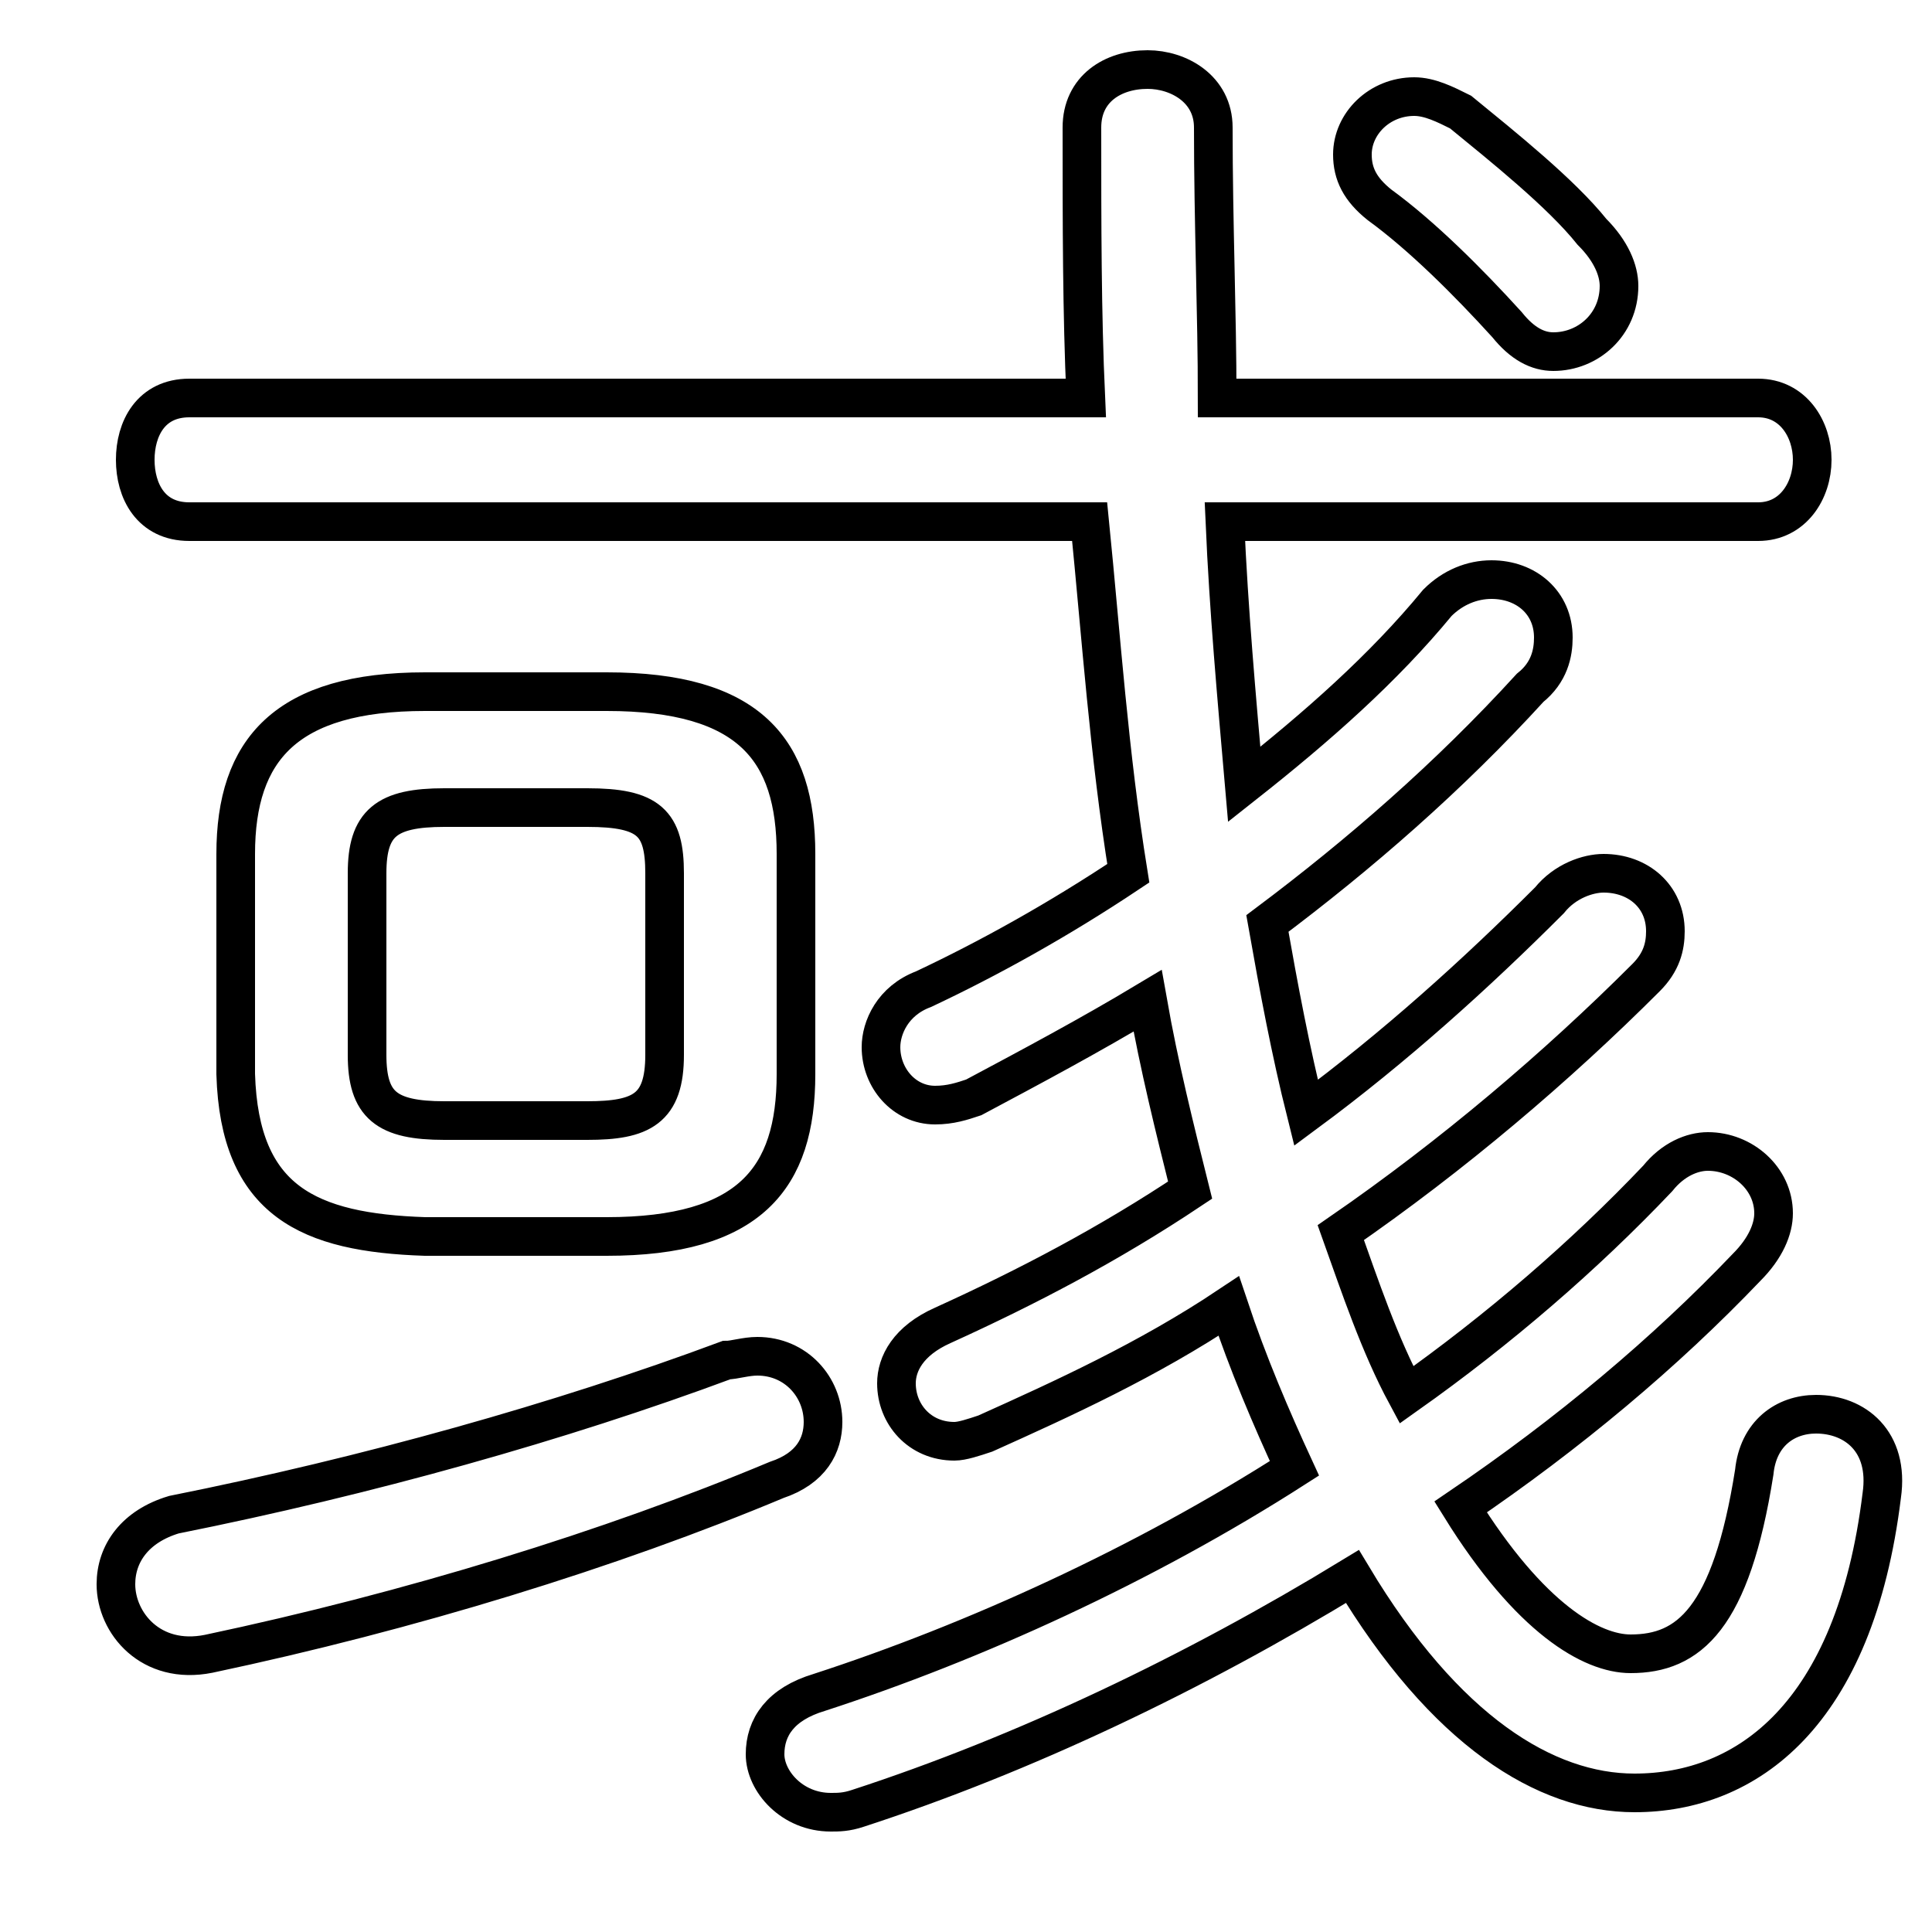 <svg xmlns="http://www.w3.org/2000/svg" viewBox="0 -44.0 50.0 50.0">
    <rect x="0" y="-44.0" width="50.0" height="50.0" fill="#808080" stroke="none"/>
    <g transform="scale(1, -1)">
        <!-- ボディの枠 -->
        <rect x="0" y="-6.0" width="50.0" height="50.0"
            stroke="white" fill="white"/>
        <!-- グリフ座標系の原点 -->
        <circle cx="0" cy="0" r="5" fill="white"/>
        <!-- グリフのアウトライン -->
        <g style="fill:none;stroke:#000000;stroke-width:1;">
<path d="M 15.7 12.0 C 19.4 12.0 20.6 13.5 20.6 16.2 L 20.6 21.9 C 20.6 24.6 19.4 26.1 15.7 26.1 L 11.0 26.1 C 7.4 26.1 6.1 24.6 6.1 21.9 L 6.1 16.2 C 6.2 12.9 8.0 12.1 11.0 12.0 Z M 11.5 15.0 C 10.0 15.0 9.5 15.4 9.5 16.7 L 9.5 21.4 C 9.5 22.7 10.0 23.1 11.5 23.1 L 15.2 23.1 C 16.8 23.1 17.2 22.7 17.2 21.4 L 17.2 16.7 C 17.2 15.3 16.6 15.0 15.2 15.0 Z M 45.5 30.5 C 46.4 30.5 46.9 31.3 46.9 32.1 C 46.9 32.9 46.4 33.7 45.5 33.7 L 31.5 33.7 C 31.5 35.9 31.4 38.2 31.4 40.7 C 31.4 41.7 30.5 42.2 29.7 42.2 C 28.8 42.2 28.0 41.7 28.0 40.7 C 28.0 38.2 28.0 35.9 28.1 33.7 L 4.9 33.7 C 3.9 33.7 3.5 32.9 3.5 32.1 C 3.5 31.3 3.9 30.5 4.9 30.5 L 28.2 30.5 C 28.5 27.5 28.7 24.5 29.2 21.4 C 27.4 20.2 25.6 19.2 23.9 18.4 C 23.1 18.1 22.8 17.4 22.8 16.9 C 22.8 16.1 23.4 15.4 24.2 15.4 C 24.6 15.4 24.9 15.5 25.2 15.6 C 26.7 16.4 28.2 17.2 29.7 18.1 C 30.0 16.4 30.4 14.8 30.8 13.2 C 28.7 11.8 26.6 10.7 24.4 9.7 C 23.5 9.3 23.2 8.7 23.2 8.2 C 23.2 7.4 23.8 6.7 24.7 6.7 C 24.9 6.7 25.2 6.8 25.5 6.9 C 27.5 7.8 29.7 8.8 31.8 10.2 C 32.3 8.7 32.9 7.3 33.5 6.0 C 29.6 3.5 25.2 1.5 21.2 0.2 C 20.2 -0.1 19.8 -0.7 19.8 -1.4 C 19.8 -2.1 20.5 -2.9 21.5 -2.9 C 21.7 -2.9 21.9 -2.9 22.2 -2.8 C 26.5 -1.4 30.9 0.7 35.0 3.2 C 37.4 -0.8 40.0 -2.4 42.3 -2.4 C 45.2 -2.4 48.0 -0.4 48.7 5.3 C 48.9 6.7 48.0 7.4 47.0 7.4 C 46.2 7.4 45.5 6.9 45.4 5.9 C 44.8 2.1 43.7 1.2 42.2 1.2 C 41.2 1.2 39.6 2.1 37.8 5.0 C 40.6 6.9 43.1 9.0 45.2 11.2 C 45.7 11.7 45.9 12.2 45.9 12.6 C 45.9 13.5 45.1 14.2 44.2 14.2 C 43.8 14.2 43.3 14.0 42.9 13.5 C 41.0 11.5 38.8 9.6 36.4 7.9 C 35.7 9.2 35.2 10.7 34.7 12.1 C 37.6 14.1 40.3 16.4 42.6 18.7 C 43.0 19.1 43.1 19.5 43.1 19.9 C 43.1 20.8 42.4 21.4 41.5 21.4 C 41.1 21.4 40.5 21.2 40.1 20.7 C 38.2 18.8 36.1 16.9 33.8 15.2 C 33.4 16.8 33.1 18.4 32.8 20.1 C 35.2 21.9 37.5 23.9 39.6 26.2 C 40.1 26.6 40.2 27.1 40.2 27.5 C 40.2 28.4 39.5 29.0 38.6 29.0 C 38.1 29.0 37.6 28.8 37.2 28.4 C 35.8 26.7 34.1 25.2 32.2 23.7 C 32.0 26.0 31.8 28.2 31.7 30.5 Z M 37.8 41.1 C 37.4 41.3 37.0 41.5 36.6 41.5 C 35.7 41.5 35.0 40.8 35.0 40.0 C 35.0 39.5 35.2 39.1 35.7 38.7 C 36.8 37.9 38.0 36.7 39.0 35.6 C 39.4 35.1 39.8 34.9 40.2 34.9 C 41.1 34.9 41.9 35.6 41.9 36.6 C 41.9 37.0 41.7 37.5 41.2 38.0 C 40.4 39.0 38.9 40.2 37.8 41.1 Z M 4.5 4.8 C 3.5 4.5 3.0 3.8 3.0 3.0 C 3.0 2.0 3.9 0.9 5.4 1.2 C 10.6 2.3 15.8 3.9 20.1 5.7 C 21.0 6.0 21.3 6.6 21.3 7.2 C 21.3 8.1 20.6 8.9 19.6 8.9 C 19.3 8.9 19.0 8.8 18.8 8.8 C 14.5 7.2 9.5 5.8 4.5 4.8 Z"/>
</g>
</g>
</svg>